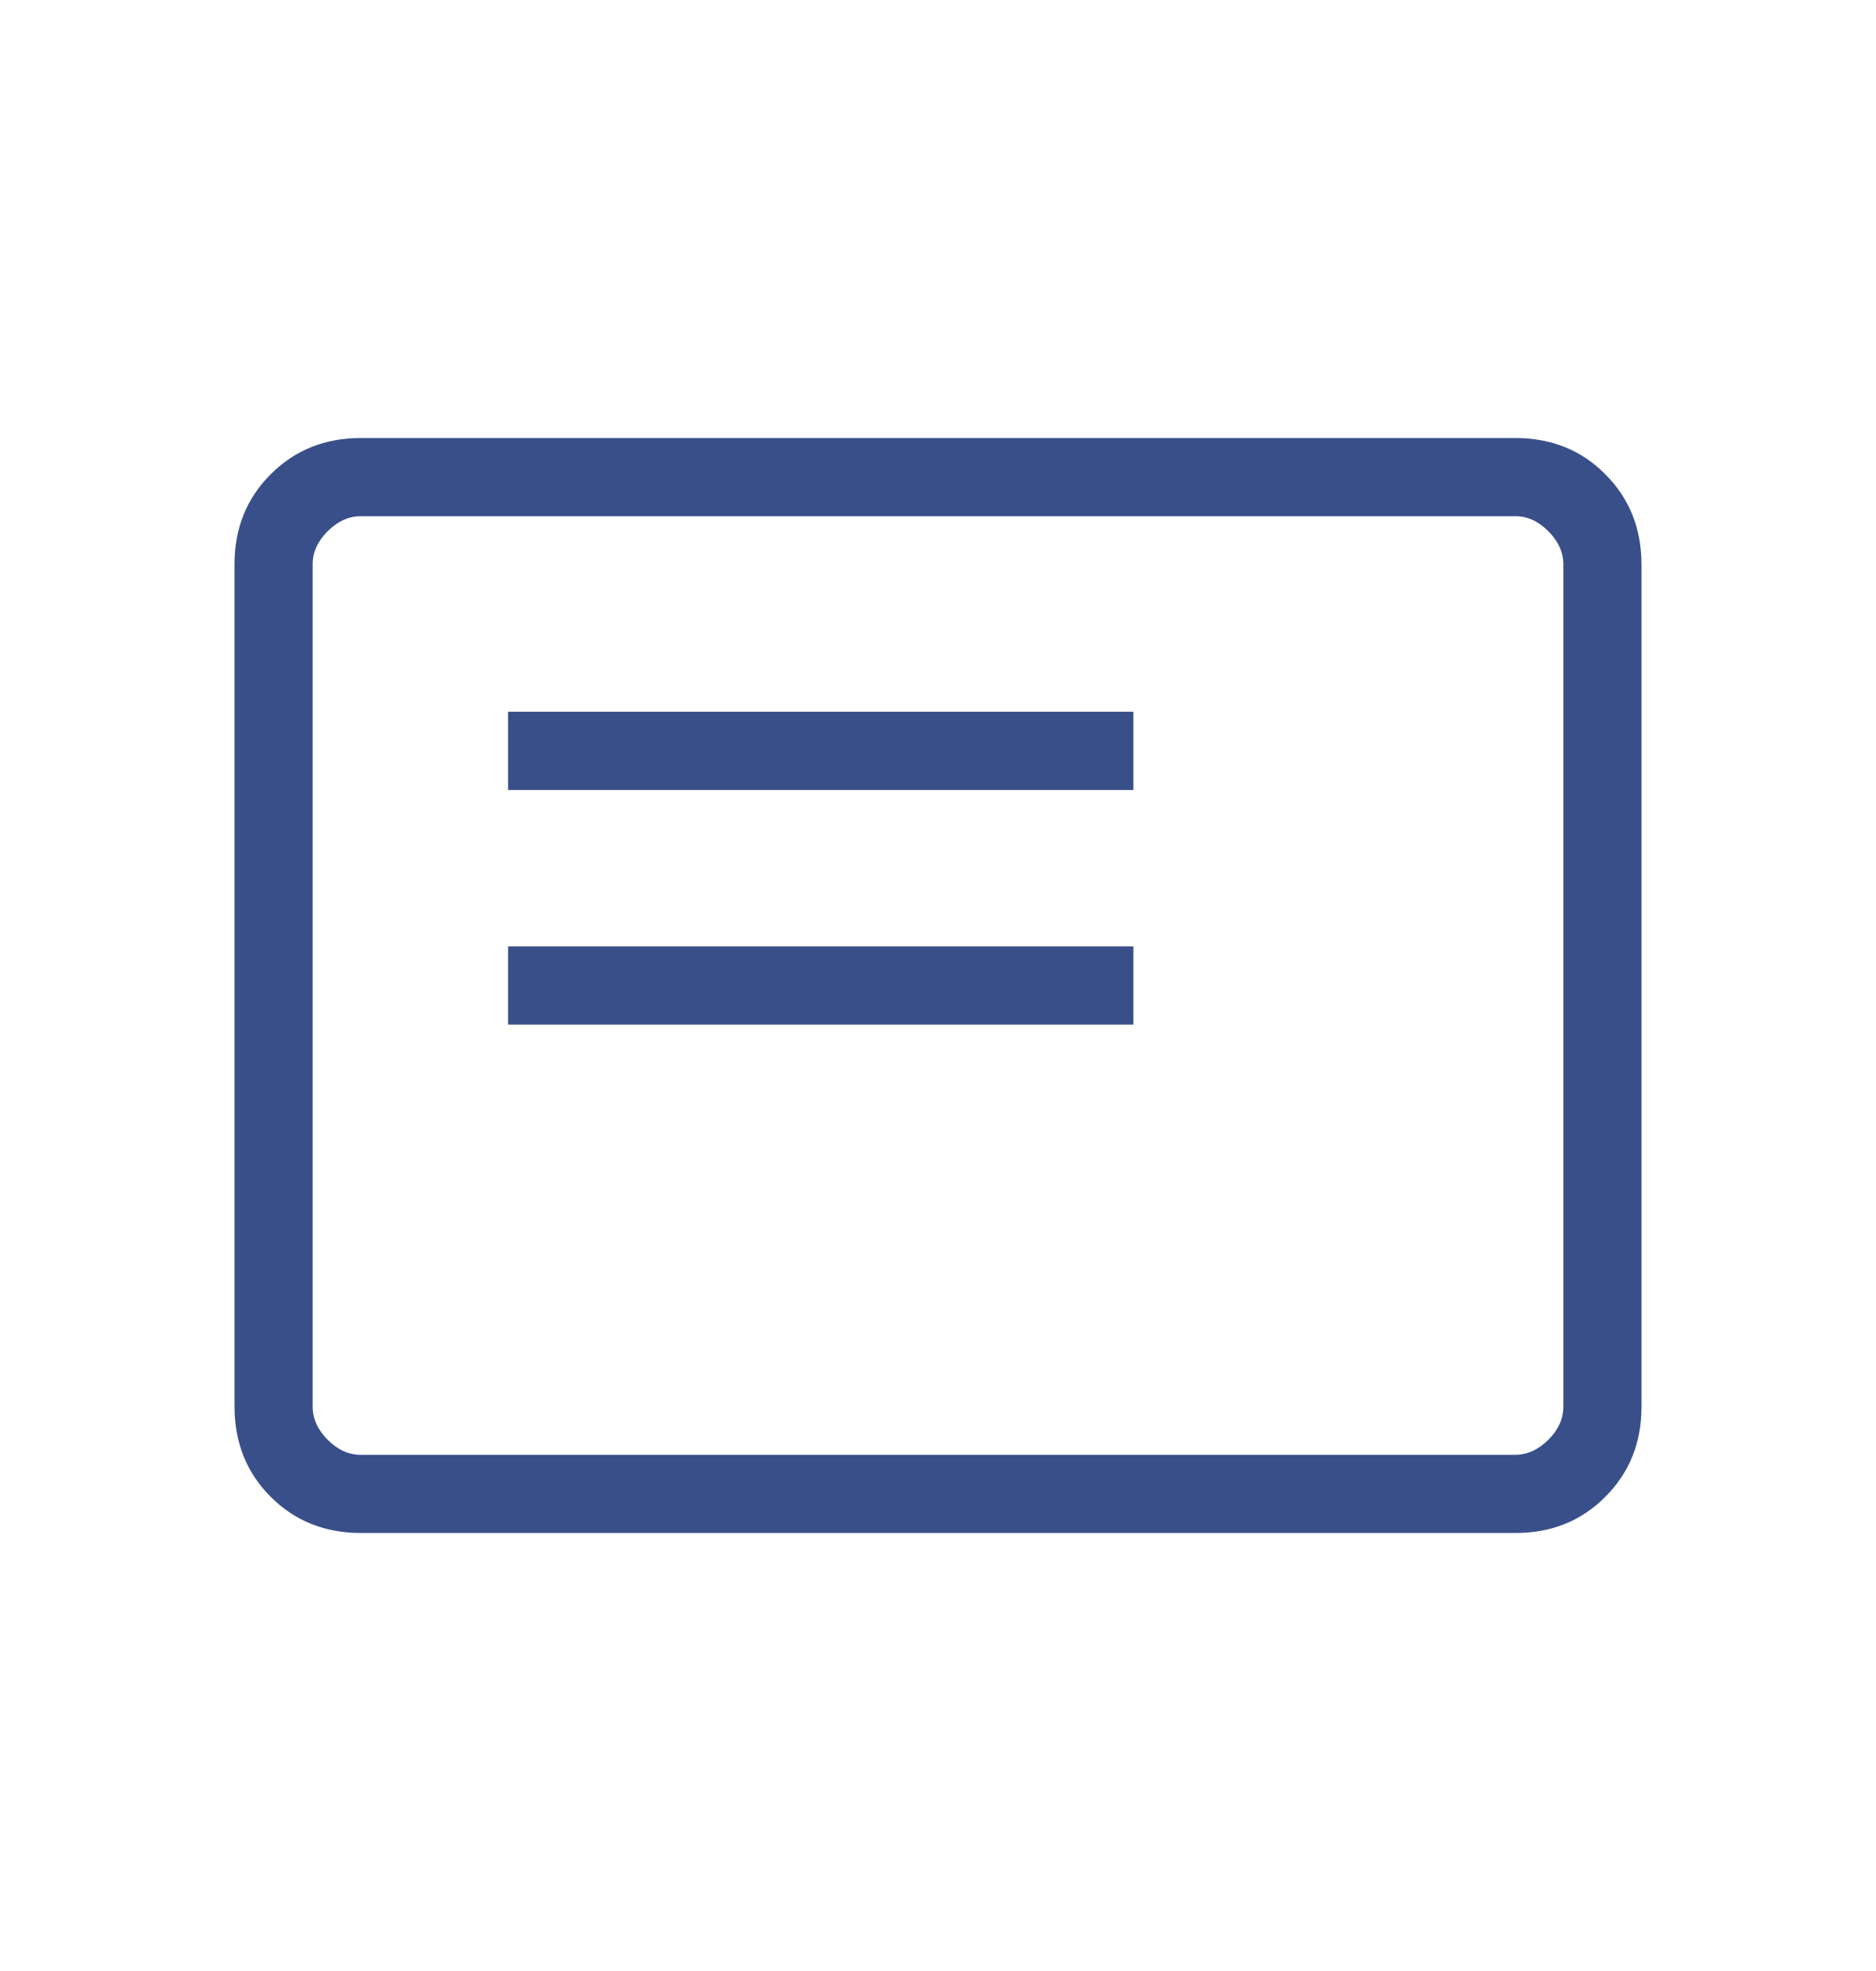 <svg width="20" height="21" viewBox="0 0 20 21" fill="none" xmlns="http://www.w3.org/2000/svg">
<path d="M5.417 10.917H12.083V10.083H5.417V10.917ZM5.417 8.417H12.083V7.583H5.417V8.417ZM3.847 16.333C3.463 16.333 3.143 16.205 2.886 15.948C2.629 15.692 2.501 15.371 2.5 14.987V6.013C2.5 5.629 2.629 5.309 2.886 5.053C3.143 4.796 3.463 4.667 3.846 4.667H16.154C16.538 4.667 16.858 4.795 17.114 5.053C17.371 5.31 17.499 5.63 17.5 6.013V14.988C17.5 15.371 17.371 15.691 17.114 15.948C16.857 16.206 16.537 16.334 16.154 16.333H3.847ZM3.847 15.5H16.154C16.282 15.5 16.399 15.447 16.507 15.34C16.614 15.233 16.667 15.116 16.667 14.987V6.013C16.667 5.885 16.613 5.767 16.507 5.66C16.4 5.553 16.282 5.499 16.154 5.5H3.846C3.718 5.5 3.601 5.553 3.493 5.66C3.386 5.767 3.333 5.884 3.333 6.013V14.988C3.333 15.115 3.387 15.233 3.493 15.34C3.6 15.447 3.717 15.501 3.846 15.5" fill="#394F89"/>
</svg>
